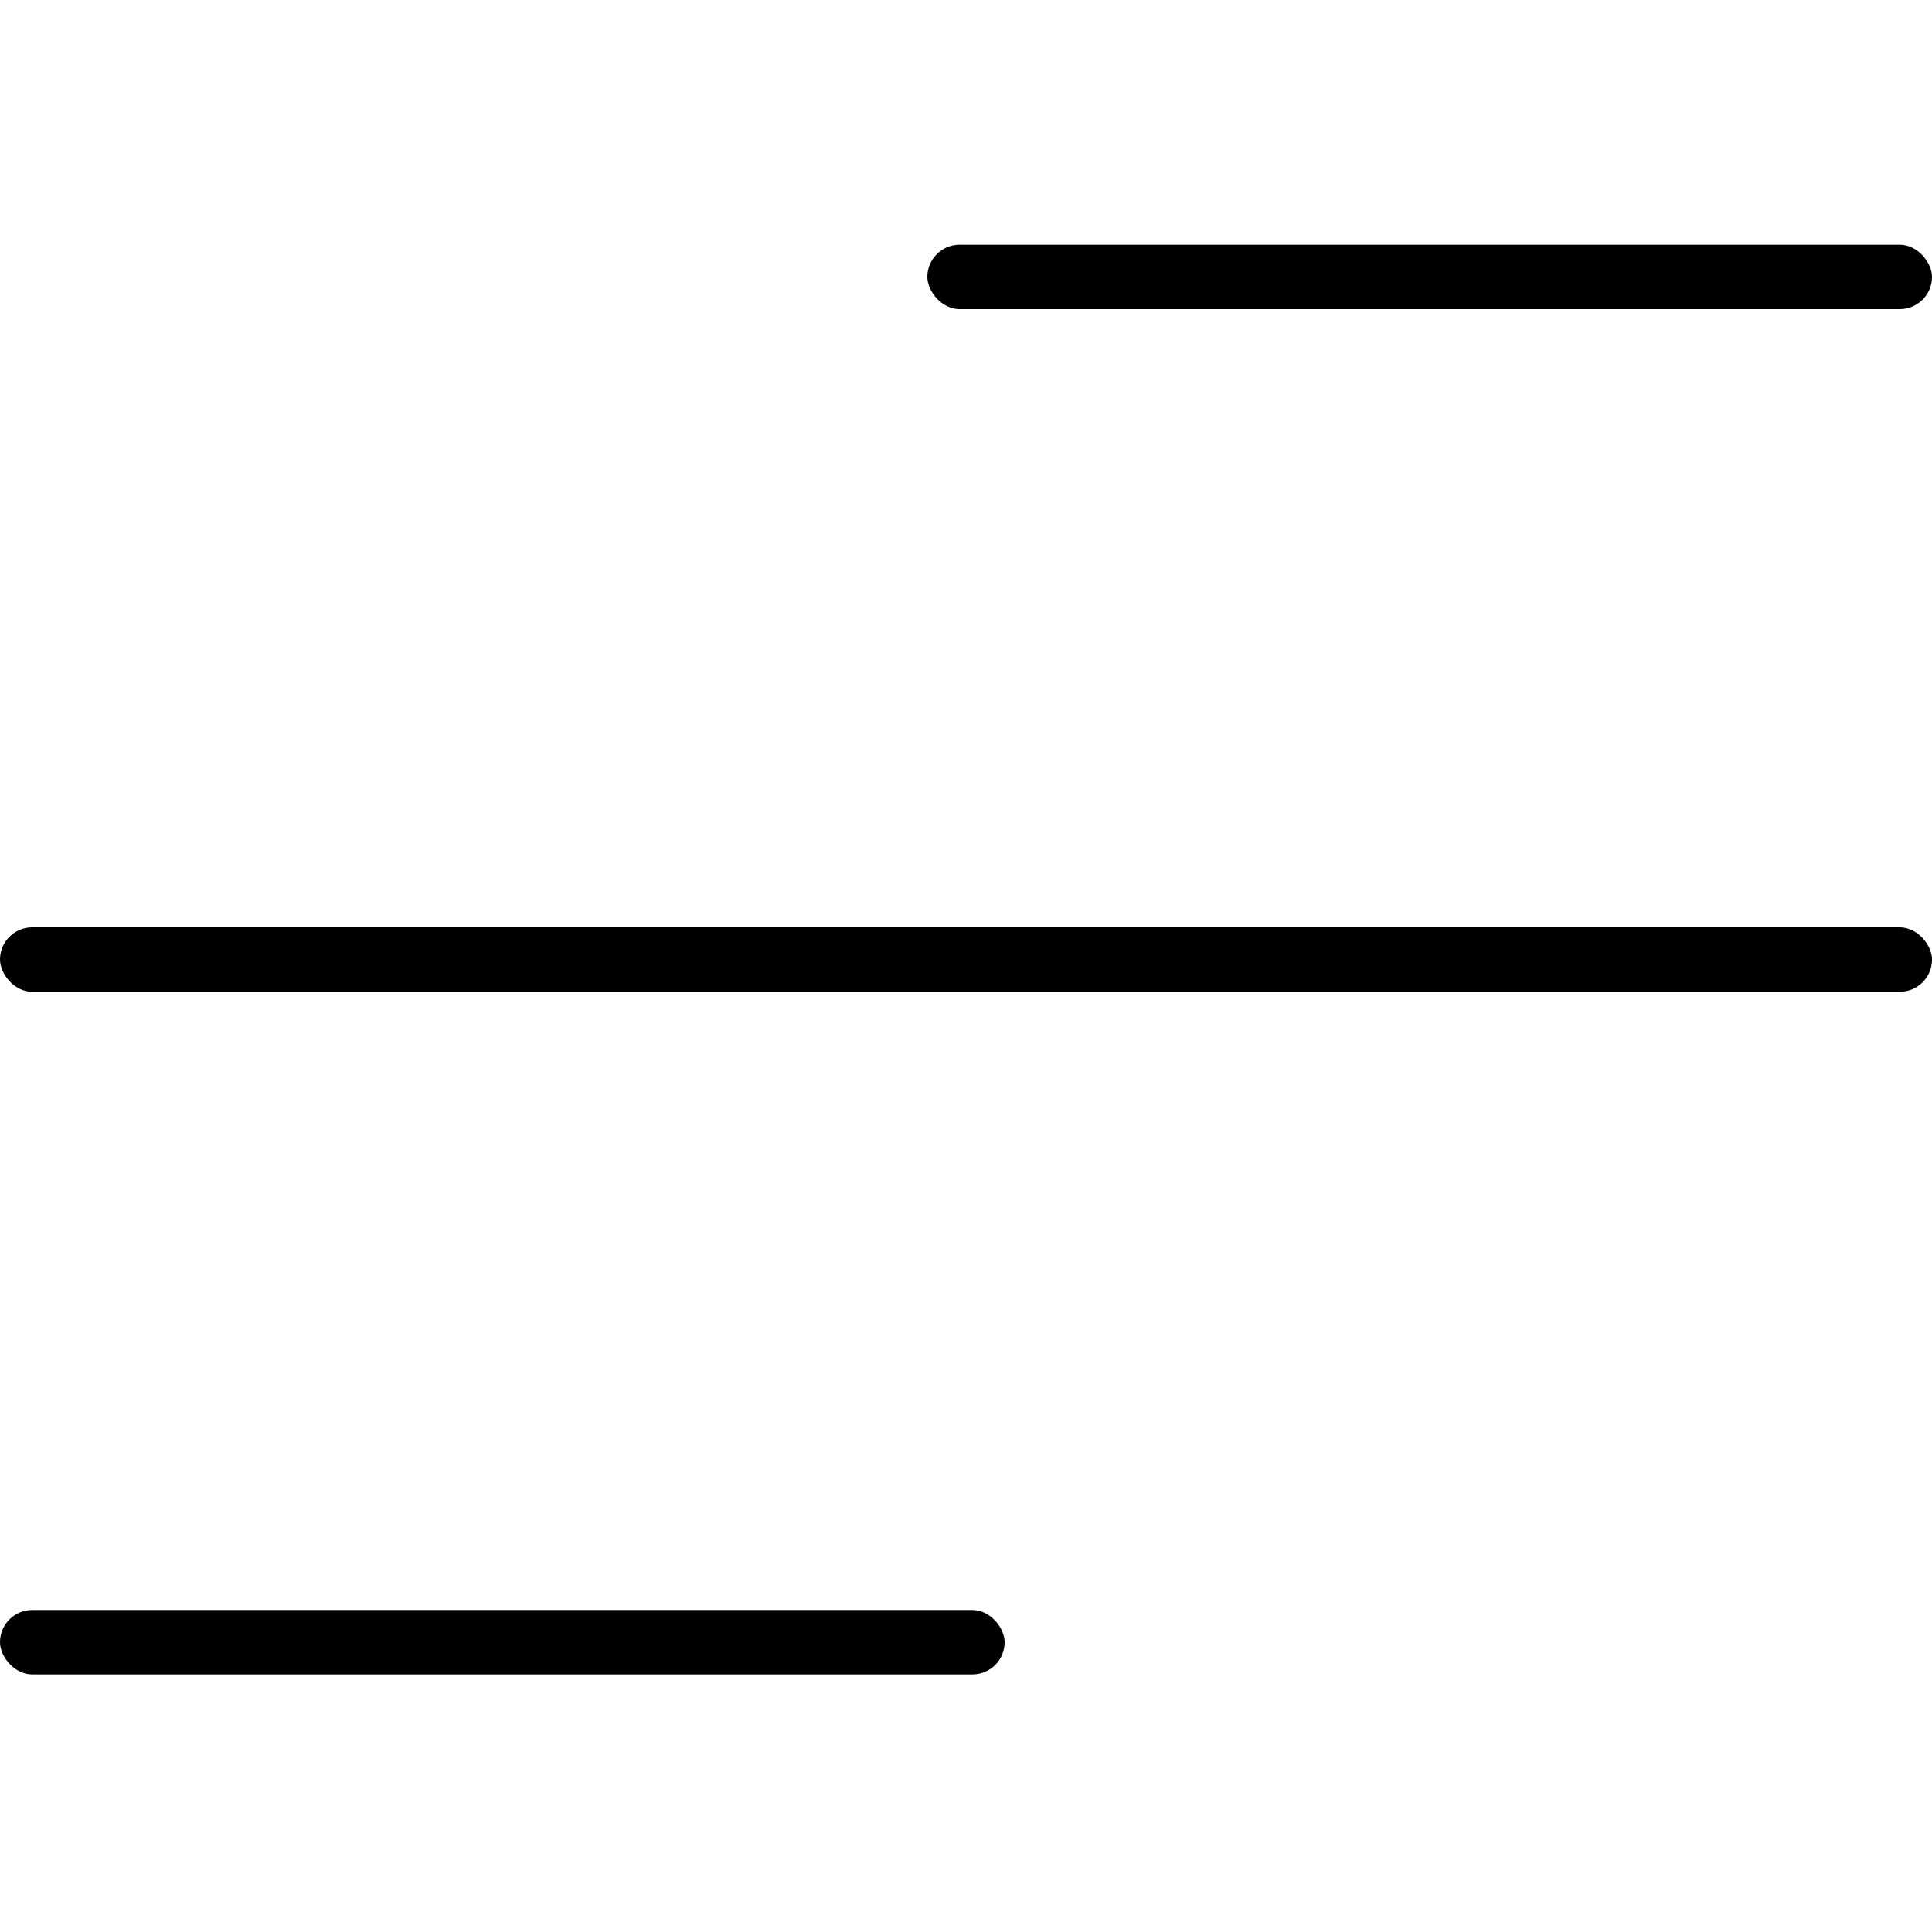 <svg width="150" height="150" viewBox="0 0 150 150" fill="none" xmlns="http://www.w3.org/2000/svg">
<rect y="72" width="150" height="5" rx="2.5" fill="black"/>
<rect y="125" width="78" height="5" rx="2.5" fill="black"/>
<rect x="72" y="19" width="78" height="5" rx="2.5" fill="black"/>
</svg>
